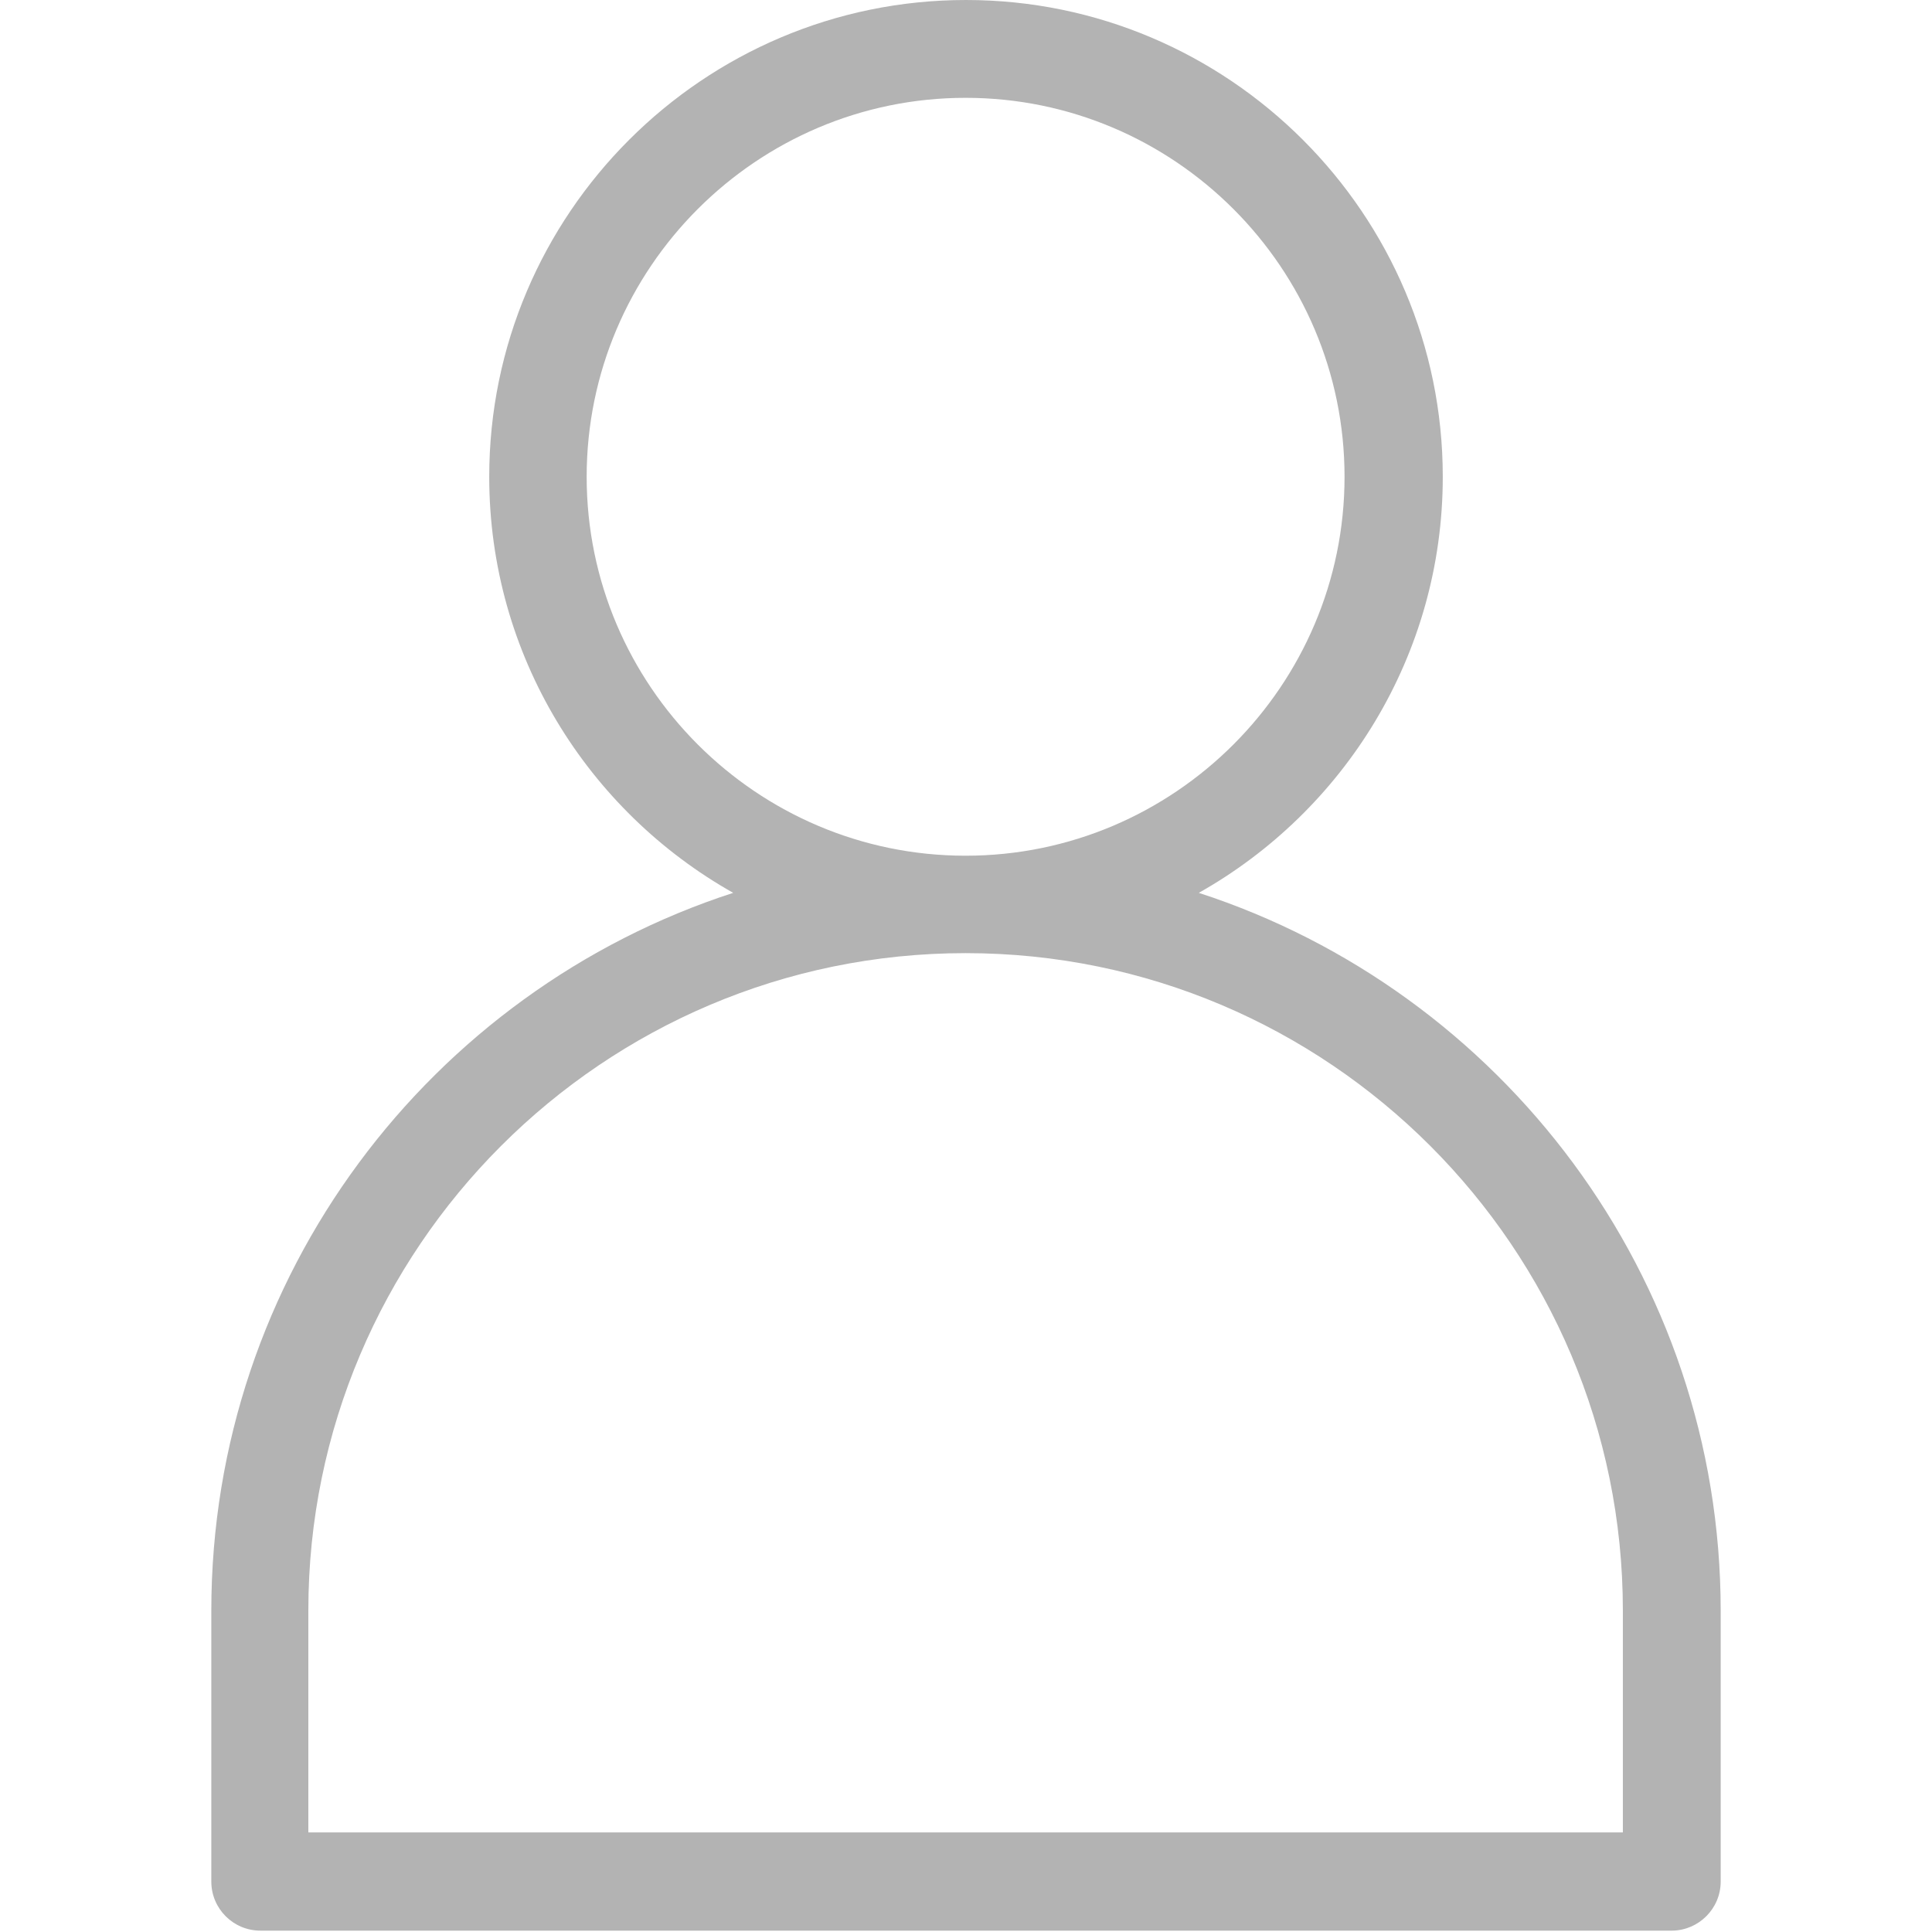 <?xml version="1.0" encoding="UTF-8"?>
<svg width="192px" height="192px" viewBox="0 0 192 192" version="1.1" xmlns="http://www.w3.org/2000/svg" xmlns:xlink="http://www.w3.org/1999/xlink">
    <!-- Generator: Sketch 42 (36781) - http://www.bohemiancoding.com/sketch -->
    <title>人名</title>
    <desc>Created with Sketch.</desc>
    <defs></defs>
    <g id="Page-1" stroke="none" stroke-width="1" fill="none" fill-rule="evenodd" opacity="0.3">
        <g id="人名" fill="#000000">
            <path d="M171,186.984 L171,160.079 C171,126.786 149.175,98.492 119.135,88.73 C133.579,80.595 143.381,65.119 143.381,47.381 C143.381,21.27 122.111,0 96,0 C69.889,0 48.619,21.27 48.619,47.381 C48.619,65.119 58.421,80.595 72.865,88.73 C42.786,98.492 21,126.786 21,160.079 L21,186.984 C21,189.683 23.183,191.865 25.881,191.865 L166.198,191.865 C168.817,191.825 171,189.683 171,186.984 L171,186.984 Z M58.302,47.381 C58.302,26.627 75.206,9.722 95.96,9.722 C116.714,9.722 133.619,26.627 133.619,47.381 C133.619,68.135 116.714,85.04 95.96,85.04 C75.206,85.04 58.302,68.135 58.302,47.381 L58.302,47.381 Z M161.278,182.103 L30.643,182.103 L30.643,160.04 C30.643,124.048 59.929,94.722 95.96,94.722 C131.992,94.722 161.278,124.008 161.278,160.04 L161.278,182.103 L161.278,182.103 Z" id="user-icn"></path>
        </g>
    </g>
</svg>